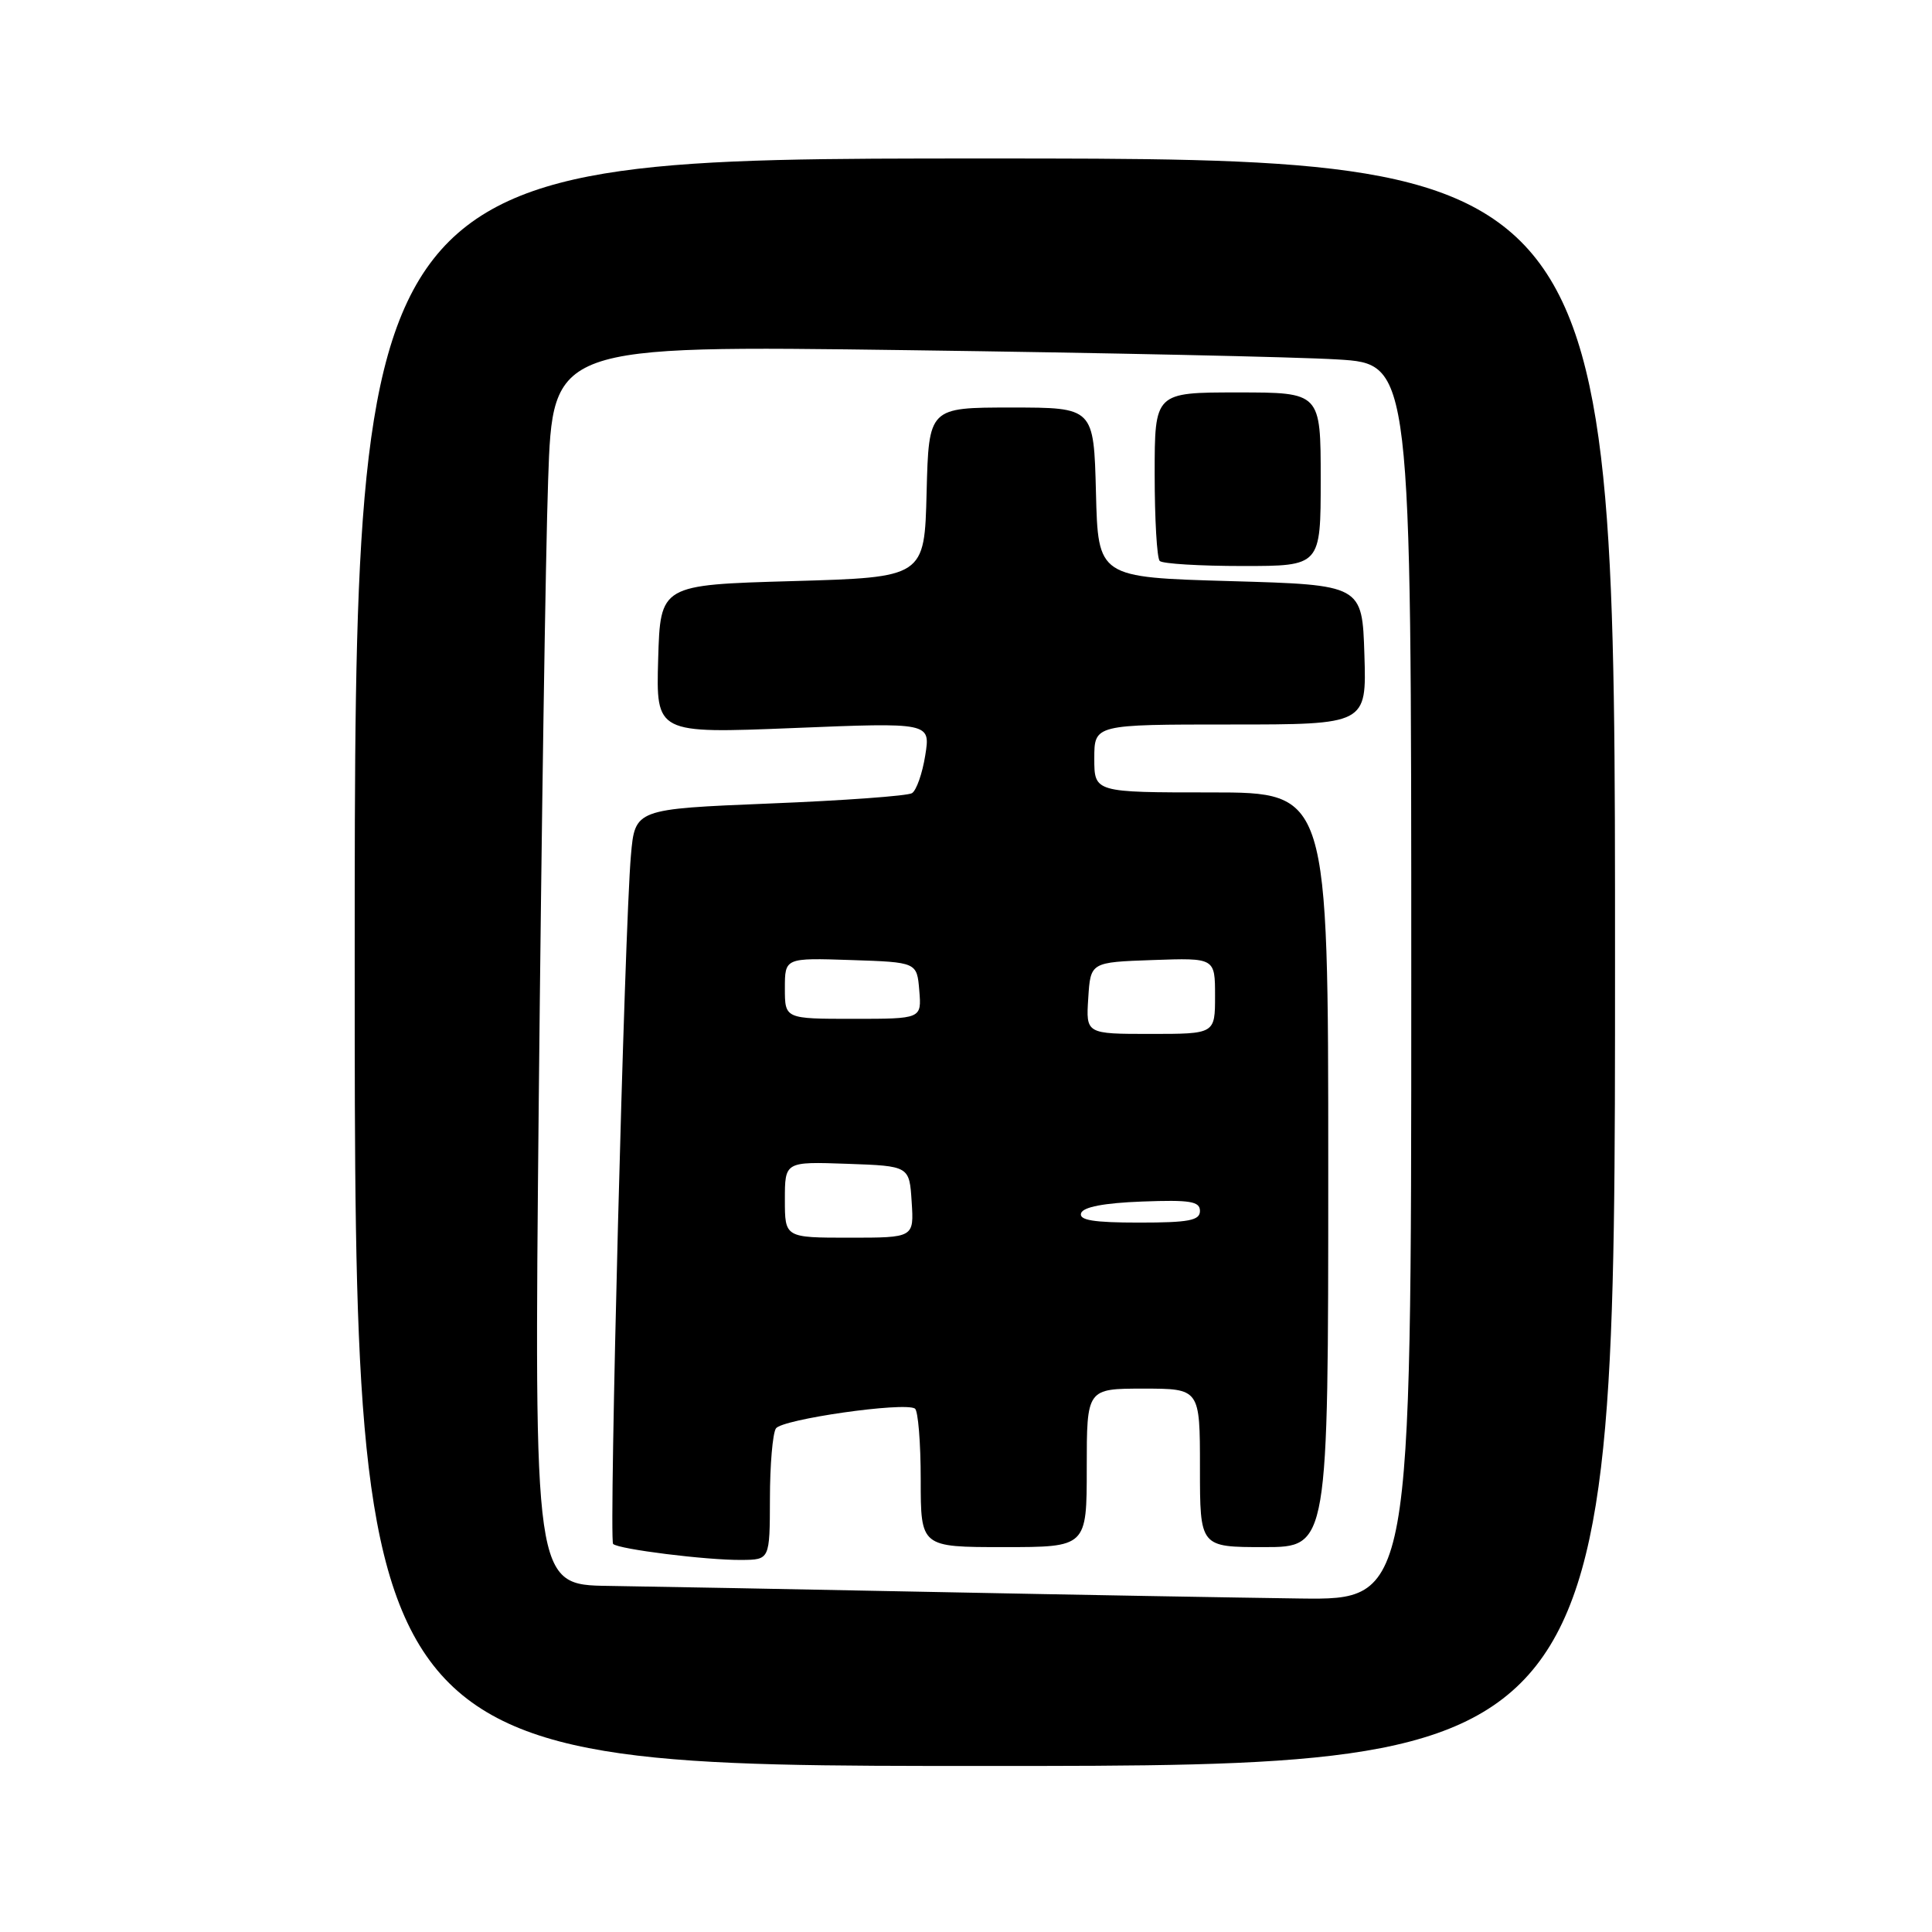 <?xml version="1.0" encoding="UTF-8" standalone="no"?>
<!DOCTYPE svg PUBLIC "-//W3C//DTD SVG 1.1//EN" "http://www.w3.org/Graphics/SVG/1.1/DTD/svg11.dtd" >
<svg xmlns="http://www.w3.org/2000/svg" xmlns:xlink="http://www.w3.org/1999/xlink" version="1.1" viewBox="0 0 256 256">
 <g >
 <path fill="currentColor"
d=" M 214.00 127.50 C 214.00 21.00 214.00 21.00 130.50 21.00 C 47.00 21.00 47.00 21.00 47.00 127.50 C 47.00 234.00 47.00 234.00 130.50 234.00 C 214.00 234.00 214.00 234.00 214.00 127.50 Z  M 124.00 210.95 C 105.57 210.58 86.06 210.22 80.63 210.14 C 70.76 210.00 70.76 210.00 71.39 145.75 C 71.74 110.41 72.29 73.46 72.63 63.63 C 73.24 45.76 73.24 45.76 120.37 46.40 C 146.29 46.75 171.89 47.30 177.25 47.63 C 187.00 48.22 187.00 48.22 187.00 130.11 C 187.00 212.00 187.00 212.00 172.25 211.81 C 164.14 211.70 142.43 211.32 124.00 210.95 Z  M 102.02 198.59 C 102.02 194.14 102.38 189.95 102.81 189.28 C 103.58 188.06 119.78 185.74 121.23 186.64 C 121.65 186.90 122.00 191.14 122.00 196.06 C 122.00 205.00 122.00 205.00 133.00 205.00 C 144.00 205.00 144.00 205.00 144.00 194.50 C 144.00 184.00 144.00 184.00 151.50 184.00 C 159.00 184.00 159.00 184.00 159.00 194.50 C 159.00 205.00 159.00 205.00 167.50 205.00 C 176.00 205.00 176.00 205.00 176.00 155.00 C 176.00 105.00 176.00 105.00 160.50 105.00 C 145.00 105.00 145.00 105.00 145.00 100.50 C 145.00 96.00 145.00 96.00 163.04 96.00 C 181.08 96.00 181.08 96.00 180.79 86.75 C 180.50 77.50 180.50 77.50 163.00 77.00 C 145.50 76.50 145.50 76.50 145.22 65.25 C 144.93 54.00 144.93 54.00 134.00 54.00 C 123.07 54.00 123.07 54.00 122.78 65.25 C 122.50 76.50 122.50 76.50 105.00 77.00 C 87.50 77.50 87.50 77.50 87.21 87.35 C 86.93 97.20 86.93 97.20 105.11 96.47 C 123.30 95.73 123.30 95.73 122.60 100.09 C 122.22 102.48 121.43 104.74 120.84 105.10 C 120.26 105.46 111.76 106.08 101.96 106.47 C 84.14 107.20 84.14 107.20 83.60 113.35 C 82.75 122.93 80.66 204.00 81.24 204.58 C 81.95 205.28 93.61 206.74 98.25 206.70 C 102.00 206.67 102.00 206.67 102.02 198.59 Z  M 175.00 63.50 C 175.00 52.00 175.00 52.00 164.00 52.00 C 153.00 52.00 153.00 52.00 153.00 62.83 C 153.00 68.79 153.30 73.97 153.67 74.33 C 154.03 74.70 158.98 75.00 164.67 75.00 C 175.00 75.00 175.00 75.00 175.00 63.50 Z  M 104.00 158.96 C 104.00 153.92 104.00 153.92 112.25 154.21 C 120.50 154.50 120.50 154.50 120.80 159.25 C 121.11 164.00 121.11 164.00 112.55 164.00 C 104.00 164.00 104.00 164.00 104.00 158.96 Z  M 143.25 160.75 C 143.52 159.93 146.30 159.40 151.33 159.21 C 157.70 158.97 159.00 159.18 159.00 160.46 C 159.00 161.72 157.53 162.00 150.92 162.00 C 144.90 162.00 142.94 161.68 143.25 160.75 Z  M 144.20 132.25 C 144.50 127.50 144.50 127.50 152.75 127.21 C 161.00 126.92 161.00 126.92 161.00 131.96 C 161.00 137.00 161.00 137.00 152.45 137.00 C 143.89 137.00 143.89 137.00 144.20 132.25 Z  M 104.00 130.96 C 104.00 126.92 104.00 126.92 112.75 127.21 C 121.50 127.50 121.50 127.50 121.81 131.25 C 122.12 135.00 122.12 135.00 113.06 135.00 C 104.00 135.00 104.00 135.00 104.00 130.96 Z "/>
</g>
</svg>